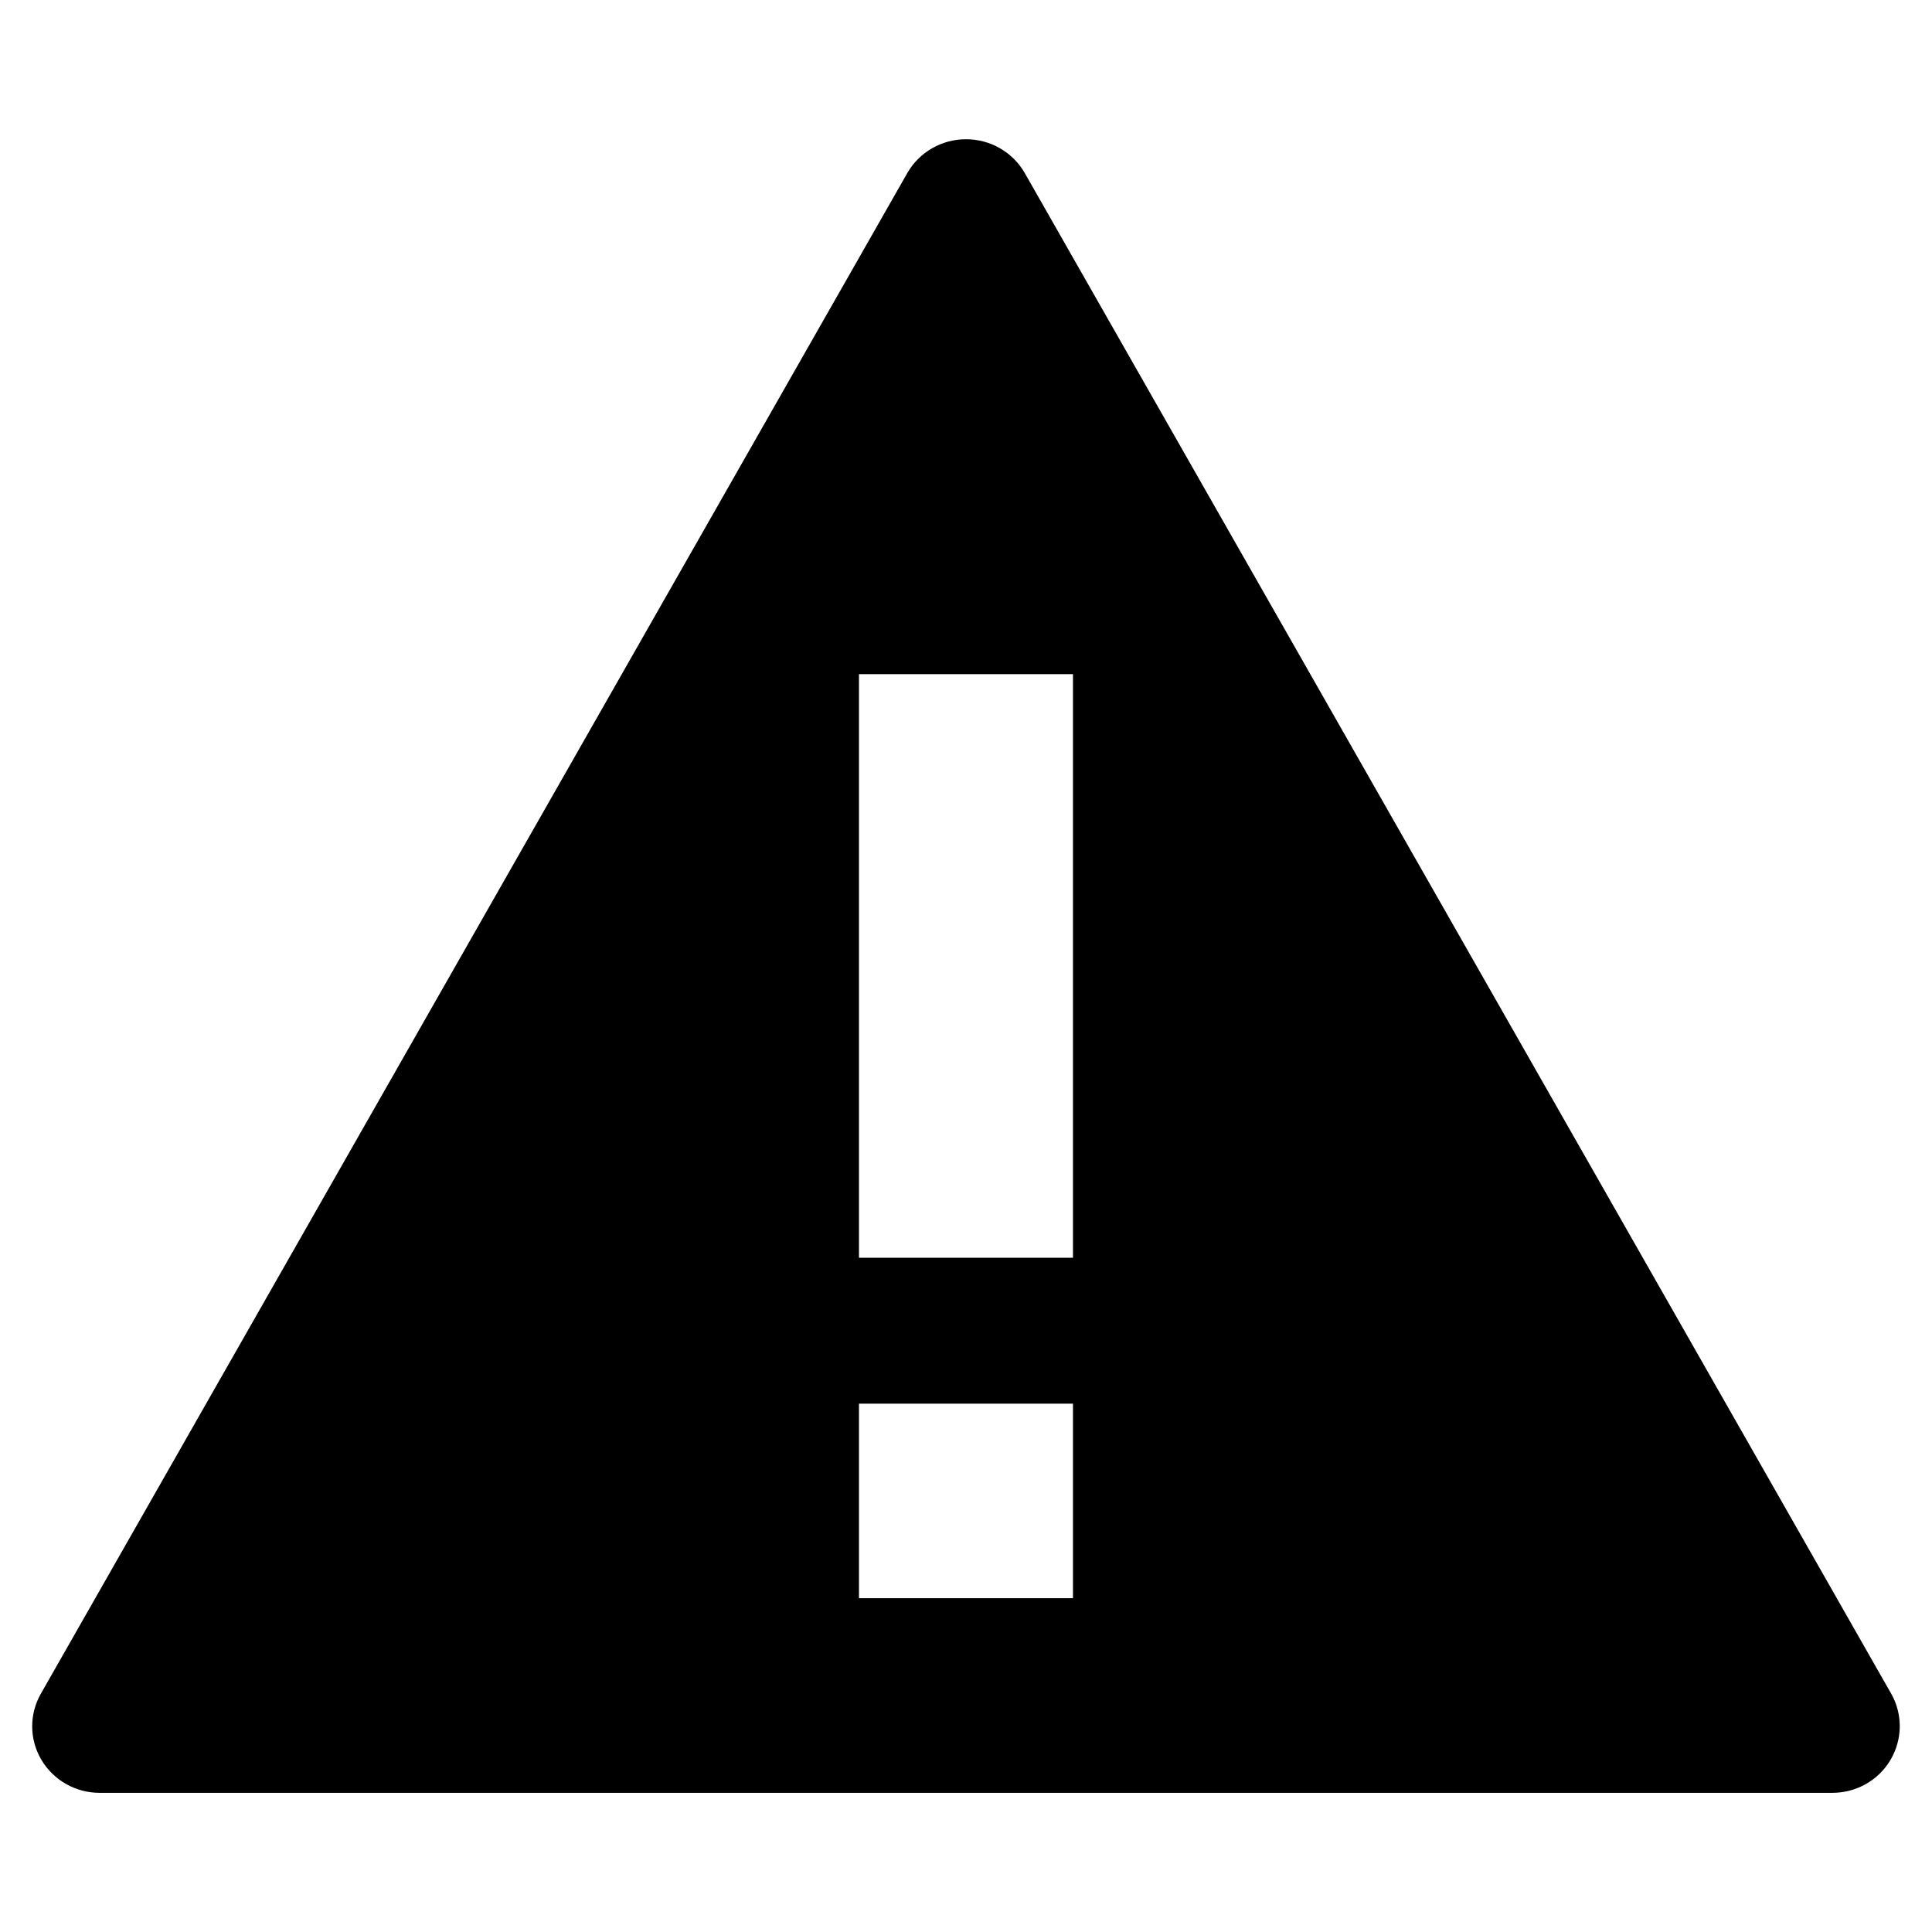 <?xml version="1.0" encoding="utf-8"?>
<!-- Generator: Adobe Illustrator 16.0.0, SVG Export Plug-In . SVG Version: 6.00 Build 0)  -->
<!DOCTYPE svg PUBLIC "-//W3C//DTD SVG 1.1//EN" "http://www.w3.org/Graphics/SVG/1.1/DTD/svg11.dtd">
<svg version="1.1" id="Layer_1" xmlns="http://www.w3.org/2000/svg" xmlns:xlink="http://www.w3.org/1999/xlink" x="0px" y="0px"
	 width="30px" height="30px" viewBox="0 0 30 30" enable-background="new 0 0 30 30" xml:space="preserve">
<g>
	<path d="M29.366,26.299L15.913,2.688C15.727,2.362,15.378,2.162,15,2.162c-0.377,0-0.727,0.201-0.912,0.526L0.635,26.299
		c-0.183,0.32-0.18,0.711,0.008,1.028s0.532,0.512,0.903,0.512h26.907c0.371,0,0.716-0.194,0.903-0.512S29.548,26.619,29.366,26.299
		z M16.661,24.817h-3.323v-3.021h3.323V24.817z M16.661,19.53h-3.323v-9.062h3.323V19.53z"/>
</g>
</svg>
